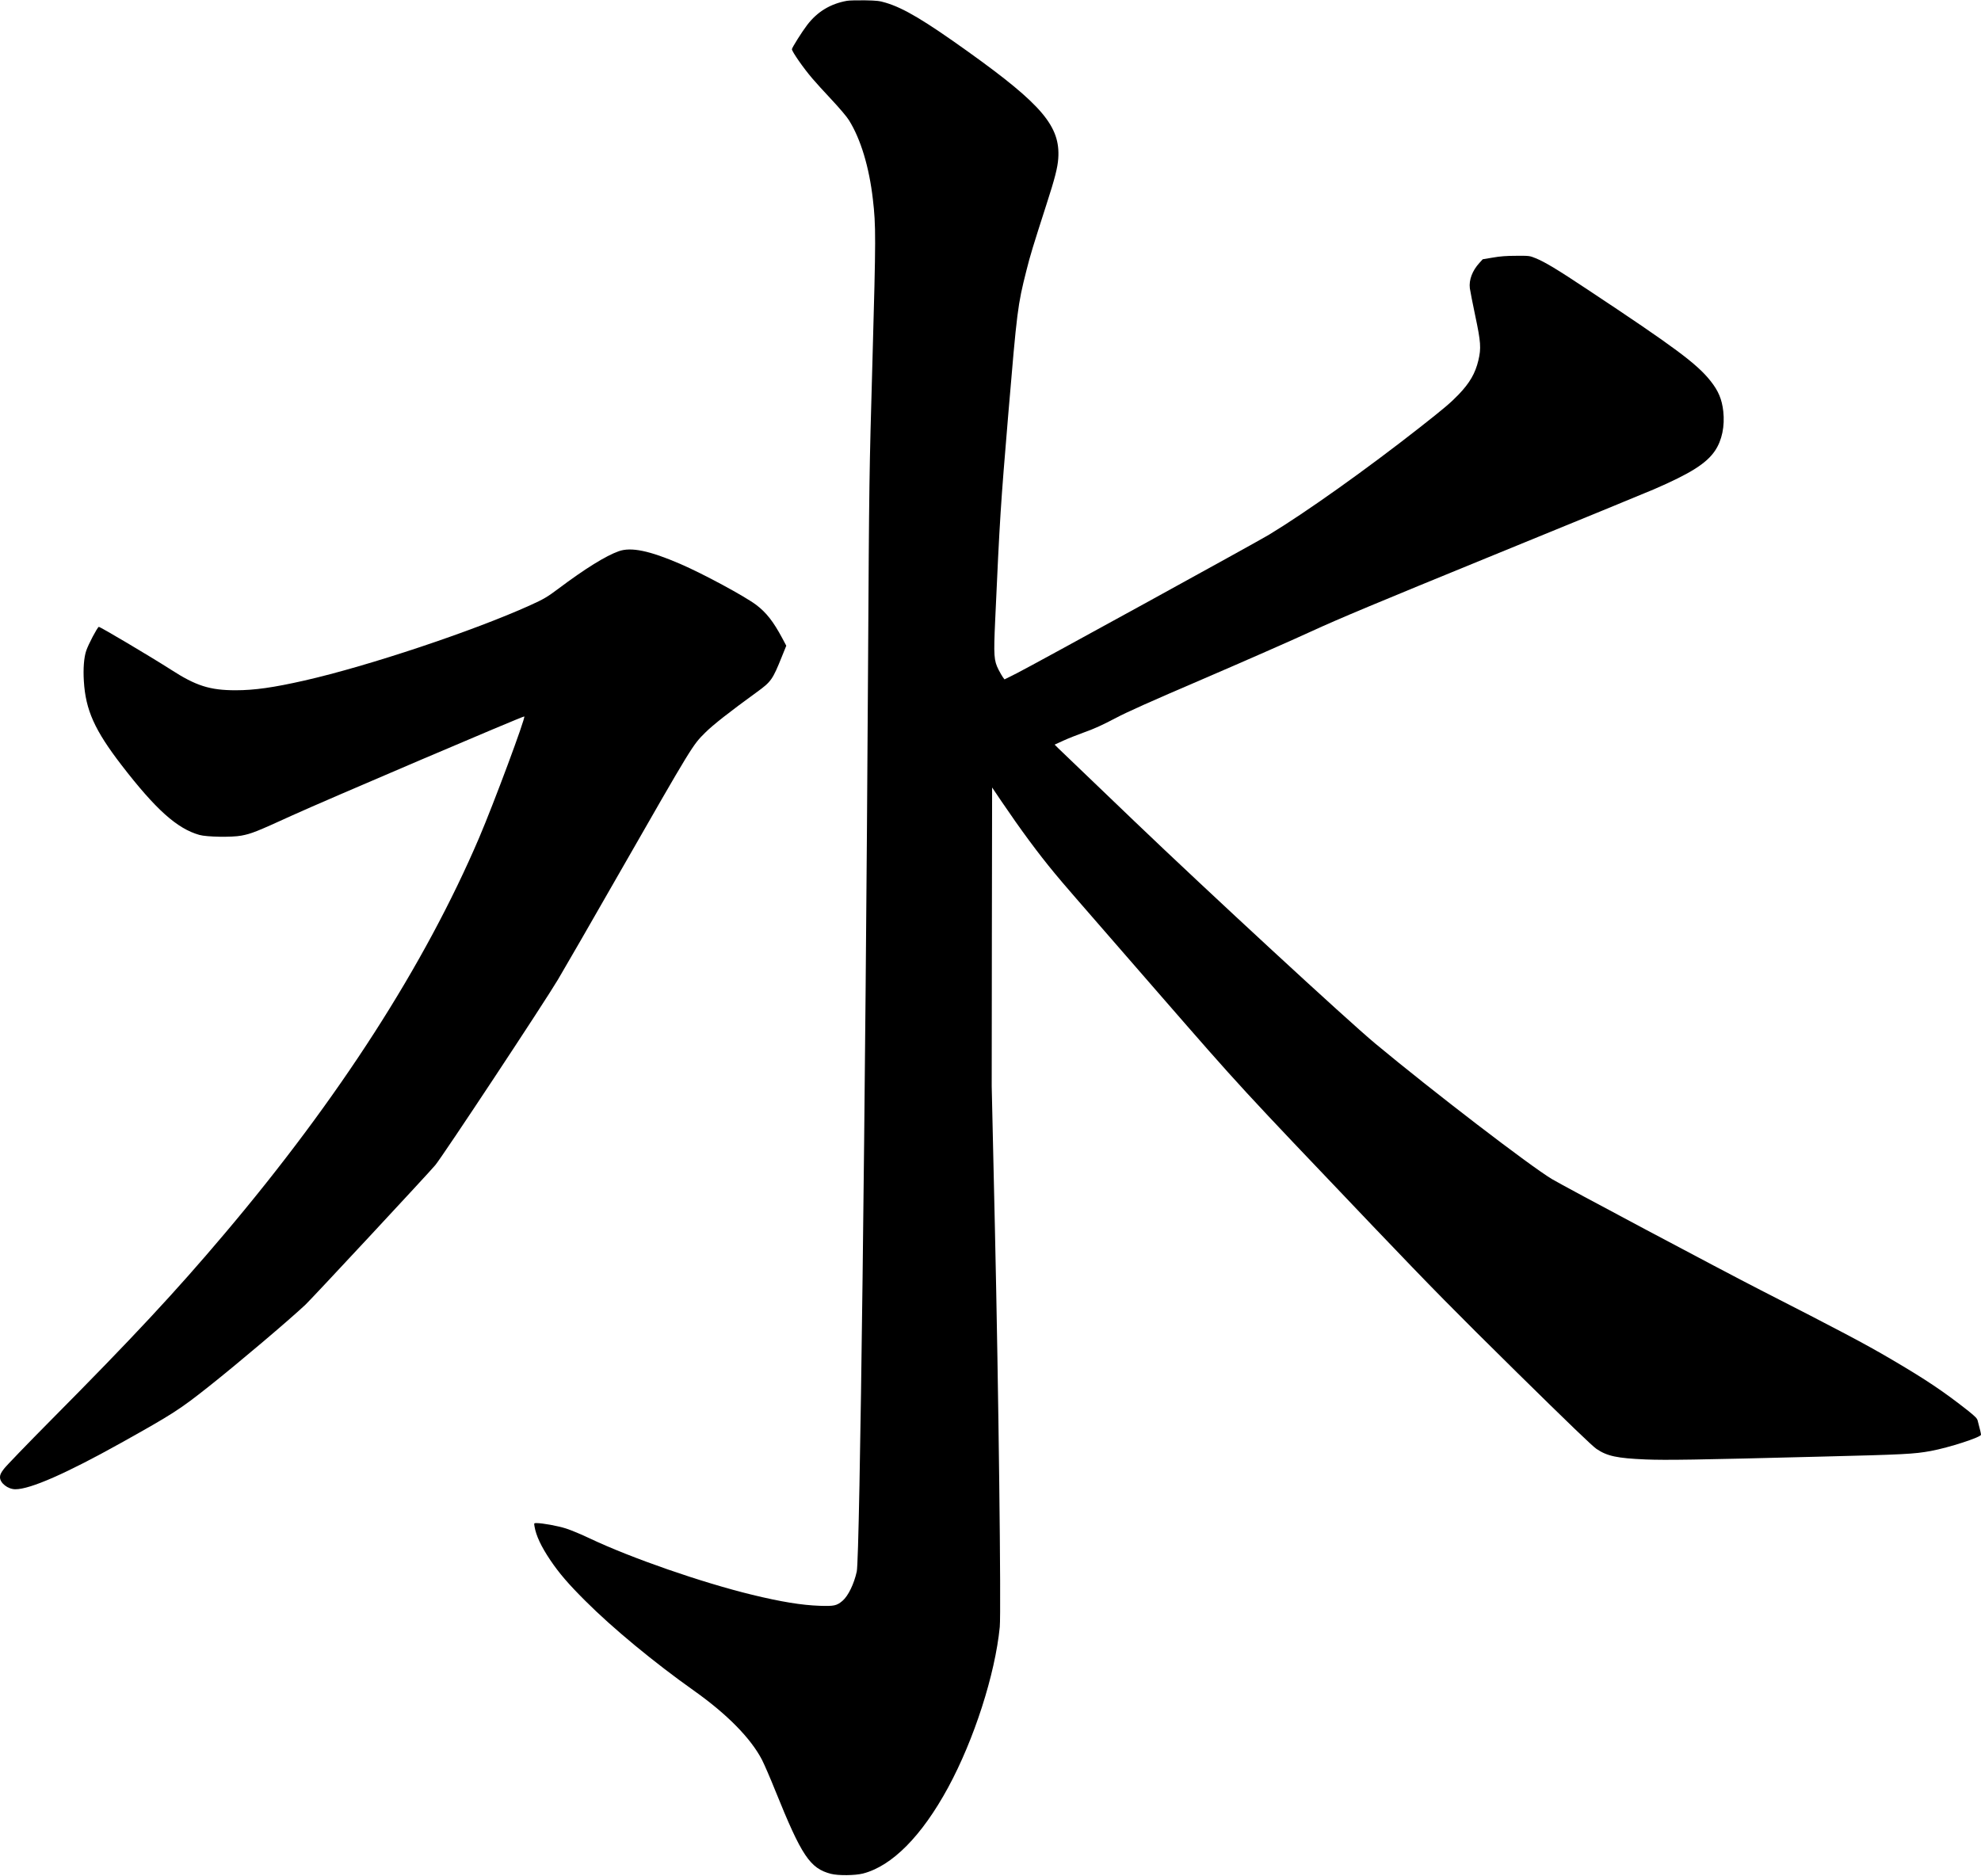 <svg xmlns="http://www.w3.org/2000/svg" xmlns:xlink="http://www.w3.org/1999/xlink" width="2459" height="2329" version="1.1" viewBox="0 0 2459 2329"><title>Slice 2</title><desc>Created with Sketch.</desc><g id="Page-1" fill="none" fill-rule="evenodd" stroke="none" stroke-width="1"><g id="Group" fill="#000" transform="translate(1229.5, 1164.25) scale(1, -1) translate(-1229.5, -1164.25) translate(0, 0.4)"><path id="Shape" d="M1051.4,2327.1 C1030.7,2323.4 1014.4,2313.5 1001.8,2296.9 C995.6,2288.8 983,2268.8 983,2267 C983,2264.1 997.6,2243.1 1008.4,2230.6 C1012.1,2226.2 1022.9,2214.3 1032.4,2204.2 C1042.2,2193.7 1051.4,2182.9 1053.9,2178.7 C1068.5,2155.2 1078.9,2120.6 1083.5,2080.6 C1087.3,2047.6 1087.3,2034.6 1083,1881.1 C1078.9,1737.2 1078.9,1735.6 1077.5,1500.1 C1074.3,958.9 1067.3,394.2 1063.5,377 C1060.1,361.5 1052.8,346.5 1045.7,340.5 C1038.6,334.5 1035.2,333.8 1017.6,334.4 C994.9,335.2 969.9,339.3 933.5,348.1 C870.5,363.5 783.5,393.7 732,418.1 C721.8,423 708.5,428.5 702.5,430.4 C692.5,433.6 673.5,437.1 665.9,437.1 C662.8,437.1 662.8,437.1 663.5,432.9 C665.4,421.5 671.7,408.1 682.9,391.4 C694,374.9 705.5,361.5 726.5,340.6 C760.1,306.9 812.3,263.8 861.3,229.1 C902.5,199.9 931.8,170.1 945.8,143.3 C948.5,138 956.1,120.6 962.5,104.6 C995.1,23.8 1005.4,8.4 1031.5,1.6 C1040.6,-0.7 1061.4,-0.5 1071.2,2 C1107.3,11.3 1144.2,48.6 1176.9,108.8 C1209.1,168.2 1235.2,249.1 1241,308.1 C1242.8,327.2 1239.5,602.2 1235,802 L1231,979.6 L1231.2,1165 L1231.5,1350.4 L1242.9,1333.5 C1267.4,1297.4 1288.5,1268.8 1309.4,1243.6 C1322.1,1228.3 1324.8,1225.2 1438.9,1094.1 C1542.8,974.8 1535.3,983 1705.3,804.6 C1779,727.4 1804.2,701.8 1882.8,624.3 C1946.7,561.4 1976.7,532.5 1981.7,529.2 C1994.9,520.2 2007.4,517.6 2042.8,516.1 C2068.6,515.1 2103.5,515.6 2259.5,519.6 C2364.1,522.2 2375.7,522.8 2396.6,526.6 C2419.3,530.8 2459,543.7 2459,546.8 C2459,548.1 2458,552.6 2454.9,564.2 C2454.2,567.1 2452,569.3 2443.3,576.3 C2412.9,600.3 2391.1,615 2346.9,640.9 C2315.4,659.4 2283.1,676.5 2185,726.6 C2137.7,750.8 1941.2,855.3 1926.4,864.2 C1899.2,880.5 1778.1,973.4 1707.3,1032.3 C1672.2,1061.5 1500.1,1220.4 1408,1308.6 C1358.2,1356.3 1315.6,1397.1 1313.3,1399.4 L1309.1,1403.6 L1319.8,1408.5 C1325.7,1411.2 1337.8,1416 1346.7,1419.2 C1358.2,1423.3 1368.8,1428.1 1383.7,1436 C1399.4,1444.3 1426.7,1456.5 1494.5,1485.6 C1544,1506.9 1603.9,1533.2 1627.5,1544.1 C1662.1,1560 1706.3,1578.5 1854,1638.9 C1954.9,1680.1 2044.5,1716.9 2053,1720.6 C2098.5,1740.3 2118.3,1752.8 2128.9,1768.6 C2137.5,1781.4 2141.1,1799 2139.1,1817.4 C2137.4,1832.5 2133,1842.9 2123.2,1855.2 C2106.3,1876.5 2079.1,1896.7 1971.1,1968.3 C1932.9,1993.7 1917.7,2002.8 1906.2,2007.5 C1898.6,2010.6 1898.2,2010.6 1882,2010.5 C1870,2010.5 1862.1,2009.9 1853,2008.3 L1840.5,2006.2 L1836.4,2001.7 C1827.6,1992.1 1823.2,1980.5 1824.5,1970.2 C1824.9,1967.1 1827.9,1951.8 1831.2,1936.1 C1838.1,1903.6 1838.7,1895.8 1835.1,1880.7 C1831.3,1864.6 1824.3,1852.6 1810.6,1838.3 C1800.9,1828.2 1792.8,1821.3 1762.5,1797.5 C1696.8,1745.9 1621.1,1692 1575.5,1664.4 C1559.9,1654.9 1279.5,1500.9 1262.3,1492.3 L1246.9,1484.6 L1245,1487.1 C1243.9,1488.5 1241.5,1492.8 1239.5,1496.6 C1233.7,1508.1 1233.3,1513.9 1235.3,1557.9 C1241.1,1686.3 1242,1699.4 1251.5,1813.1 C1262.5,1943.6 1263.2,1949.1 1274.1,1992.3 C1278.9,2011.4 1281.9,2021.2 1298.9,2074.1 C1309.5,2106.8 1312.8,2119.9 1313.6,2131.3 C1316.4,2171.1 1293.6,2198.1 1202,2263.7 C1147.7,2302.6 1121.9,2318 1099.5,2324.7 C1091.5,2327.1 1088.5,2327.4 1073.5,2327.7 C1064.2,2327.8 1054.2,2327.6 1051.4,2327.1 L1051.4,2327.1 Z"/><path id="Shape" d="M768,1643.7 C751.9,1638 726,1621.9 693,1597.1 C679.4,1586.9 674.7,1584.1 658,1576.6 C587.8,1544.8 456.9,1501.1 378,1483.2 C339.7,1474.5 315.9,1471.1 292.5,1471.1 C260.5,1471.1 243.2,1476.6 212,1496.8 C187,1512.8 123.9,1550.3 122.6,1549.8 C120.7,1549 109.6,1528 107,1520.1 C104.2,1511.9 103.1,1497.7 104.1,1482.3 C106.3,1446.4 117.5,1421.5 150.9,1378.1 C193.3,1323.1 219.8,1299.3 247.5,1291.5 C256.6,1288.9 287.8,1288.4 299.5,1290.6 C311.9,1292.9 318.7,1295.6 362,1315.4 C402.1,1333.7 650,1439.5 650.8,1438.6 C652.5,1436.9 613.1,1331 594.8,1288.1 C527.2,1129.9 420.6,964.1 278.7,796.3 C217.7,724.1 164.7,667.2 63.4,565.1 C33.7,535.1 7.2,507.7 4.7,504.2 C1,499.3 0,497 0,494 C0,486.8 9.8,479.1 19.1,479.1 C37.6,479.1 82.2,498.7 150.5,536.8 C214.6,572.6 223,578 259.7,607.1 C296,635.9 358.2,688.6 379.1,708.2 C386.3,714.9 532.9,872.5 540.3,881.5 C549.5,892.5 675.8,1083.6 692.7,1112.1 C700.4,1125 734.3,1183.8 767.9,1242.6 C860.5,1404.3 859.6,1402.8 875.5,1418.6 C885,1428.1 905.8,1444.4 939.7,1469 C957.2,1481.7 959.1,1484.4 970.5,1512.8 L976,1526.4 L970.9,1536 C959.9,1556.5 951.2,1567.6 938.8,1577 C924.5,1587.8 872.6,1615.8 844.3,1628 C806.3,1644.4 783.3,1649.2 768,1643.7 L768,1643.7 Z"/></g></g></svg>